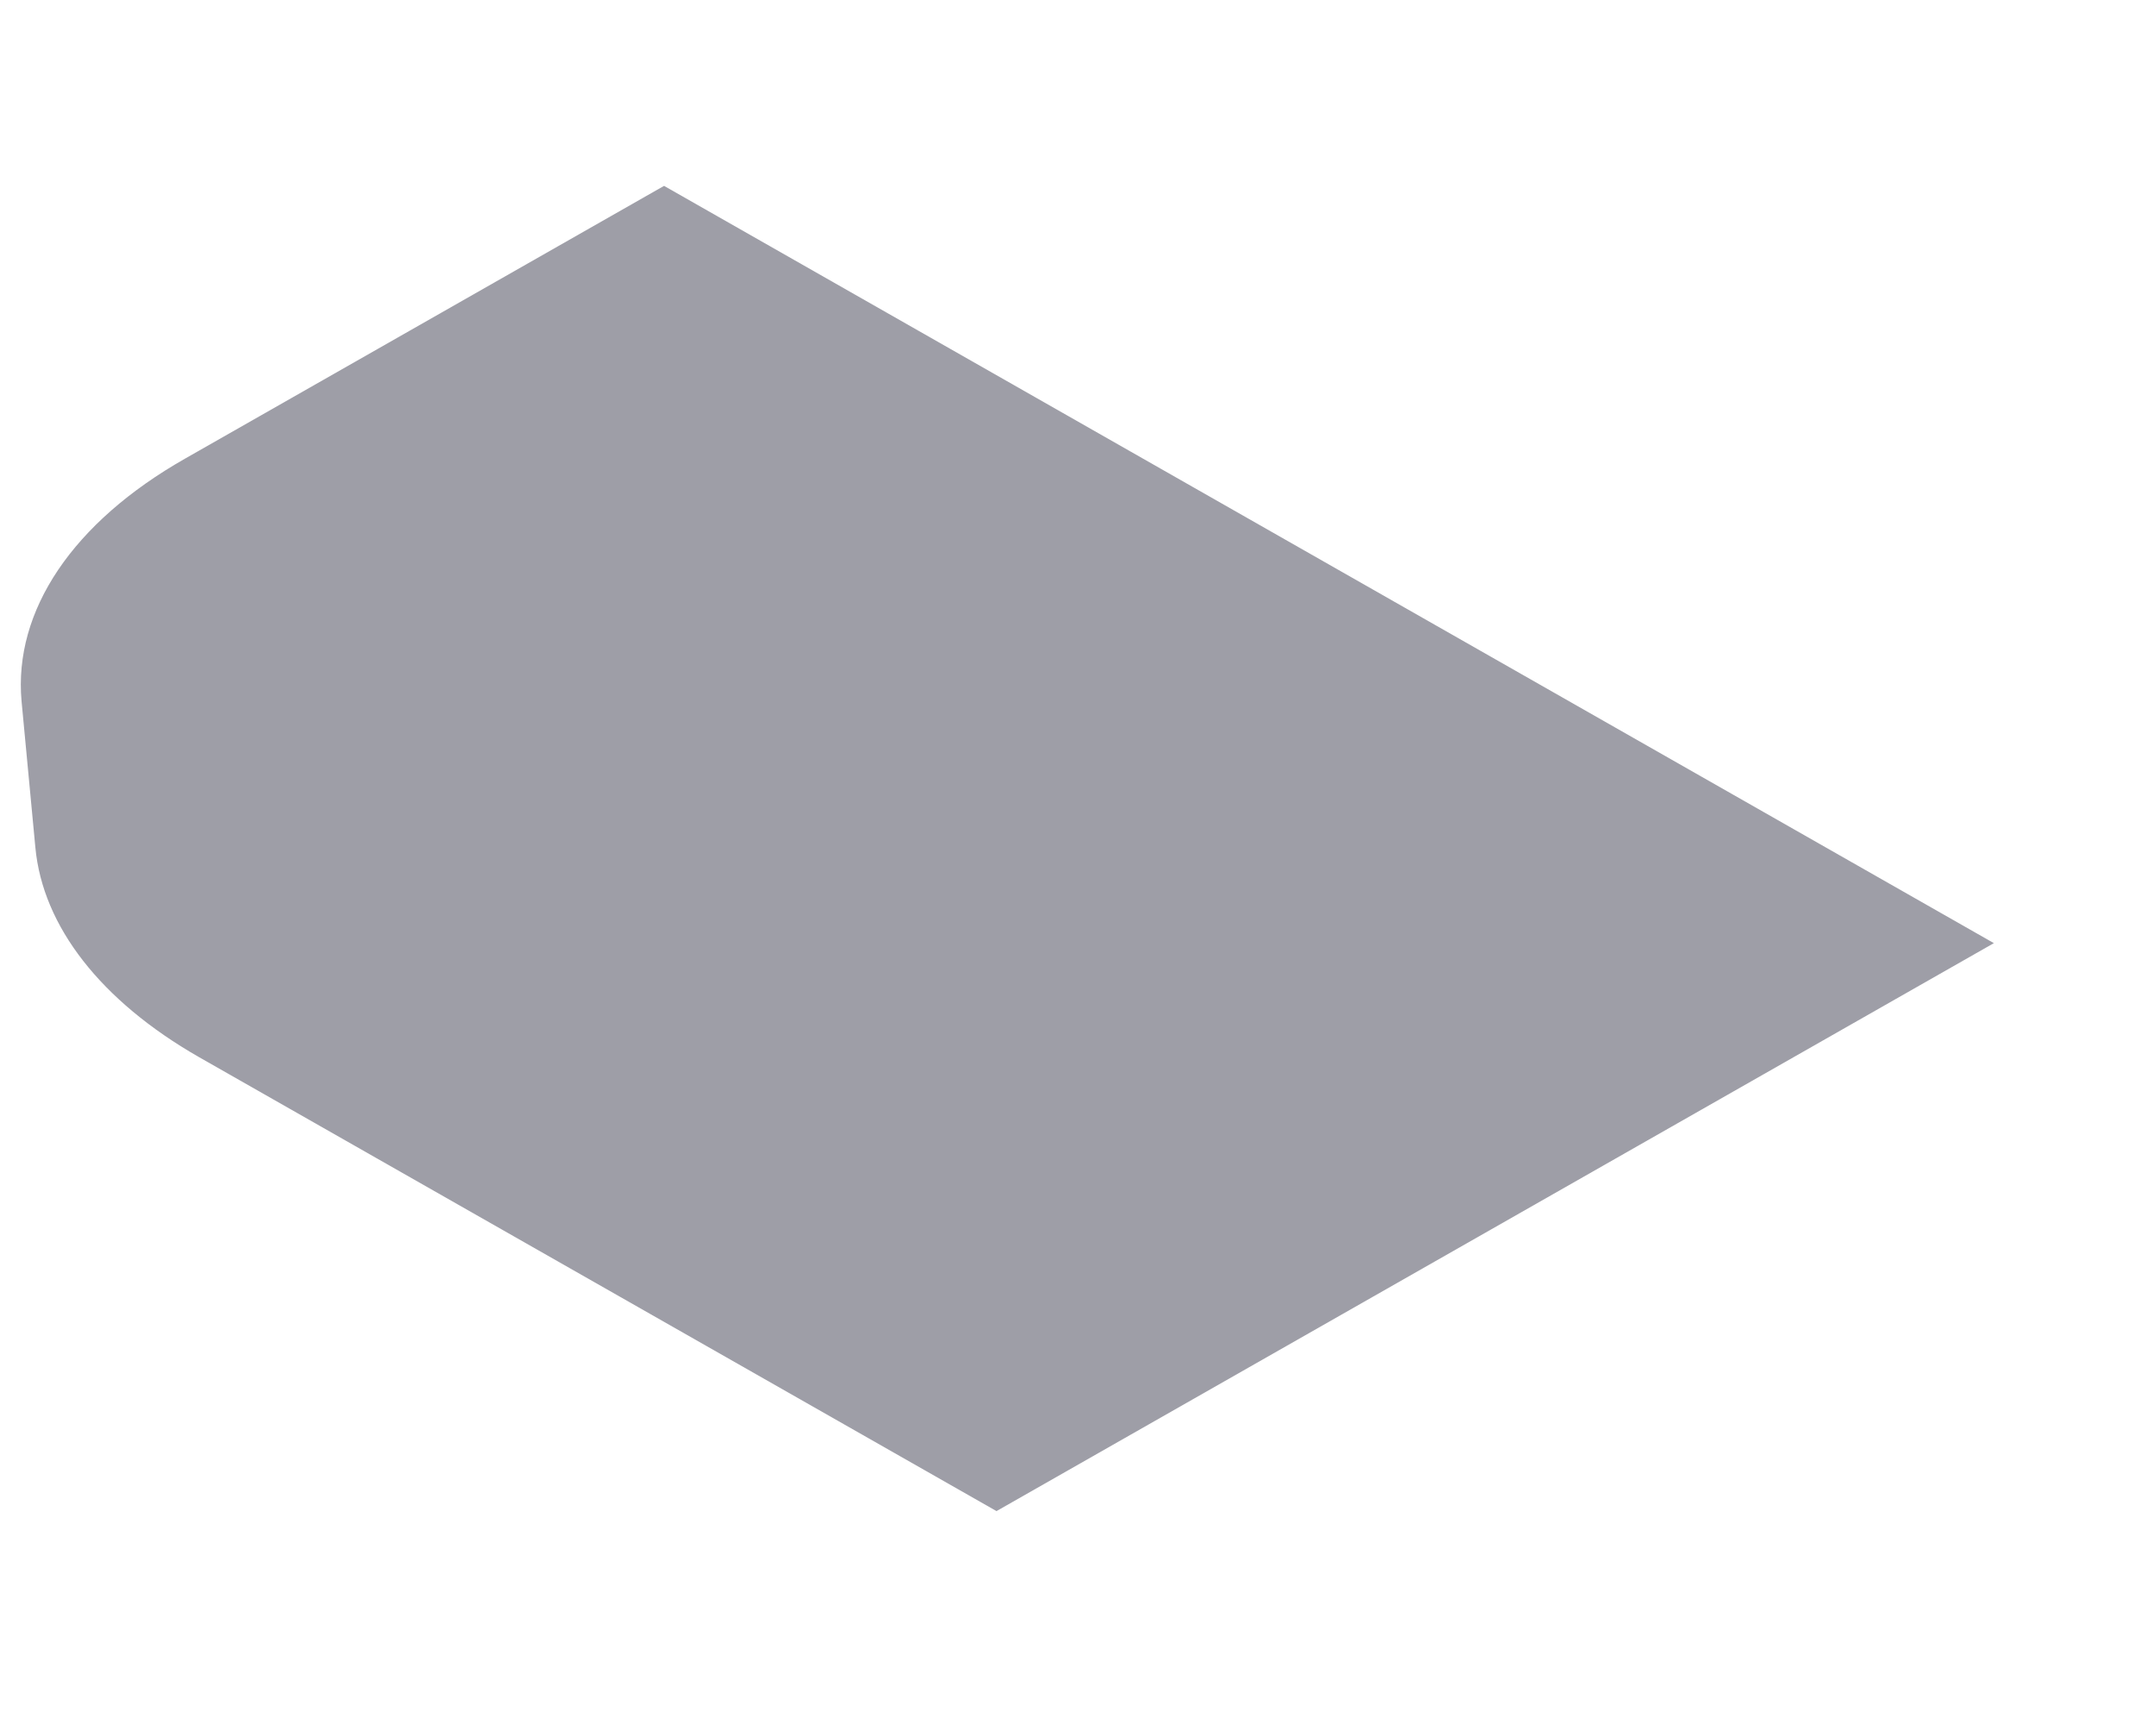 <svg width="5" height="4" viewBox="0 0 5 4" fill="none" xmlns="http://www.w3.org/2000/svg">
<path d="M0.461 2.451C0.234 2.321 0.099 2.148 0.082 1.965L0.05 1.626C0.031 1.416 0.169 1.211 0.43 1.063L1.54 0.431L4.624 2.187L2.311 3.504L0.461 2.451Z" fill="#9E9EA7"/>
</svg>
